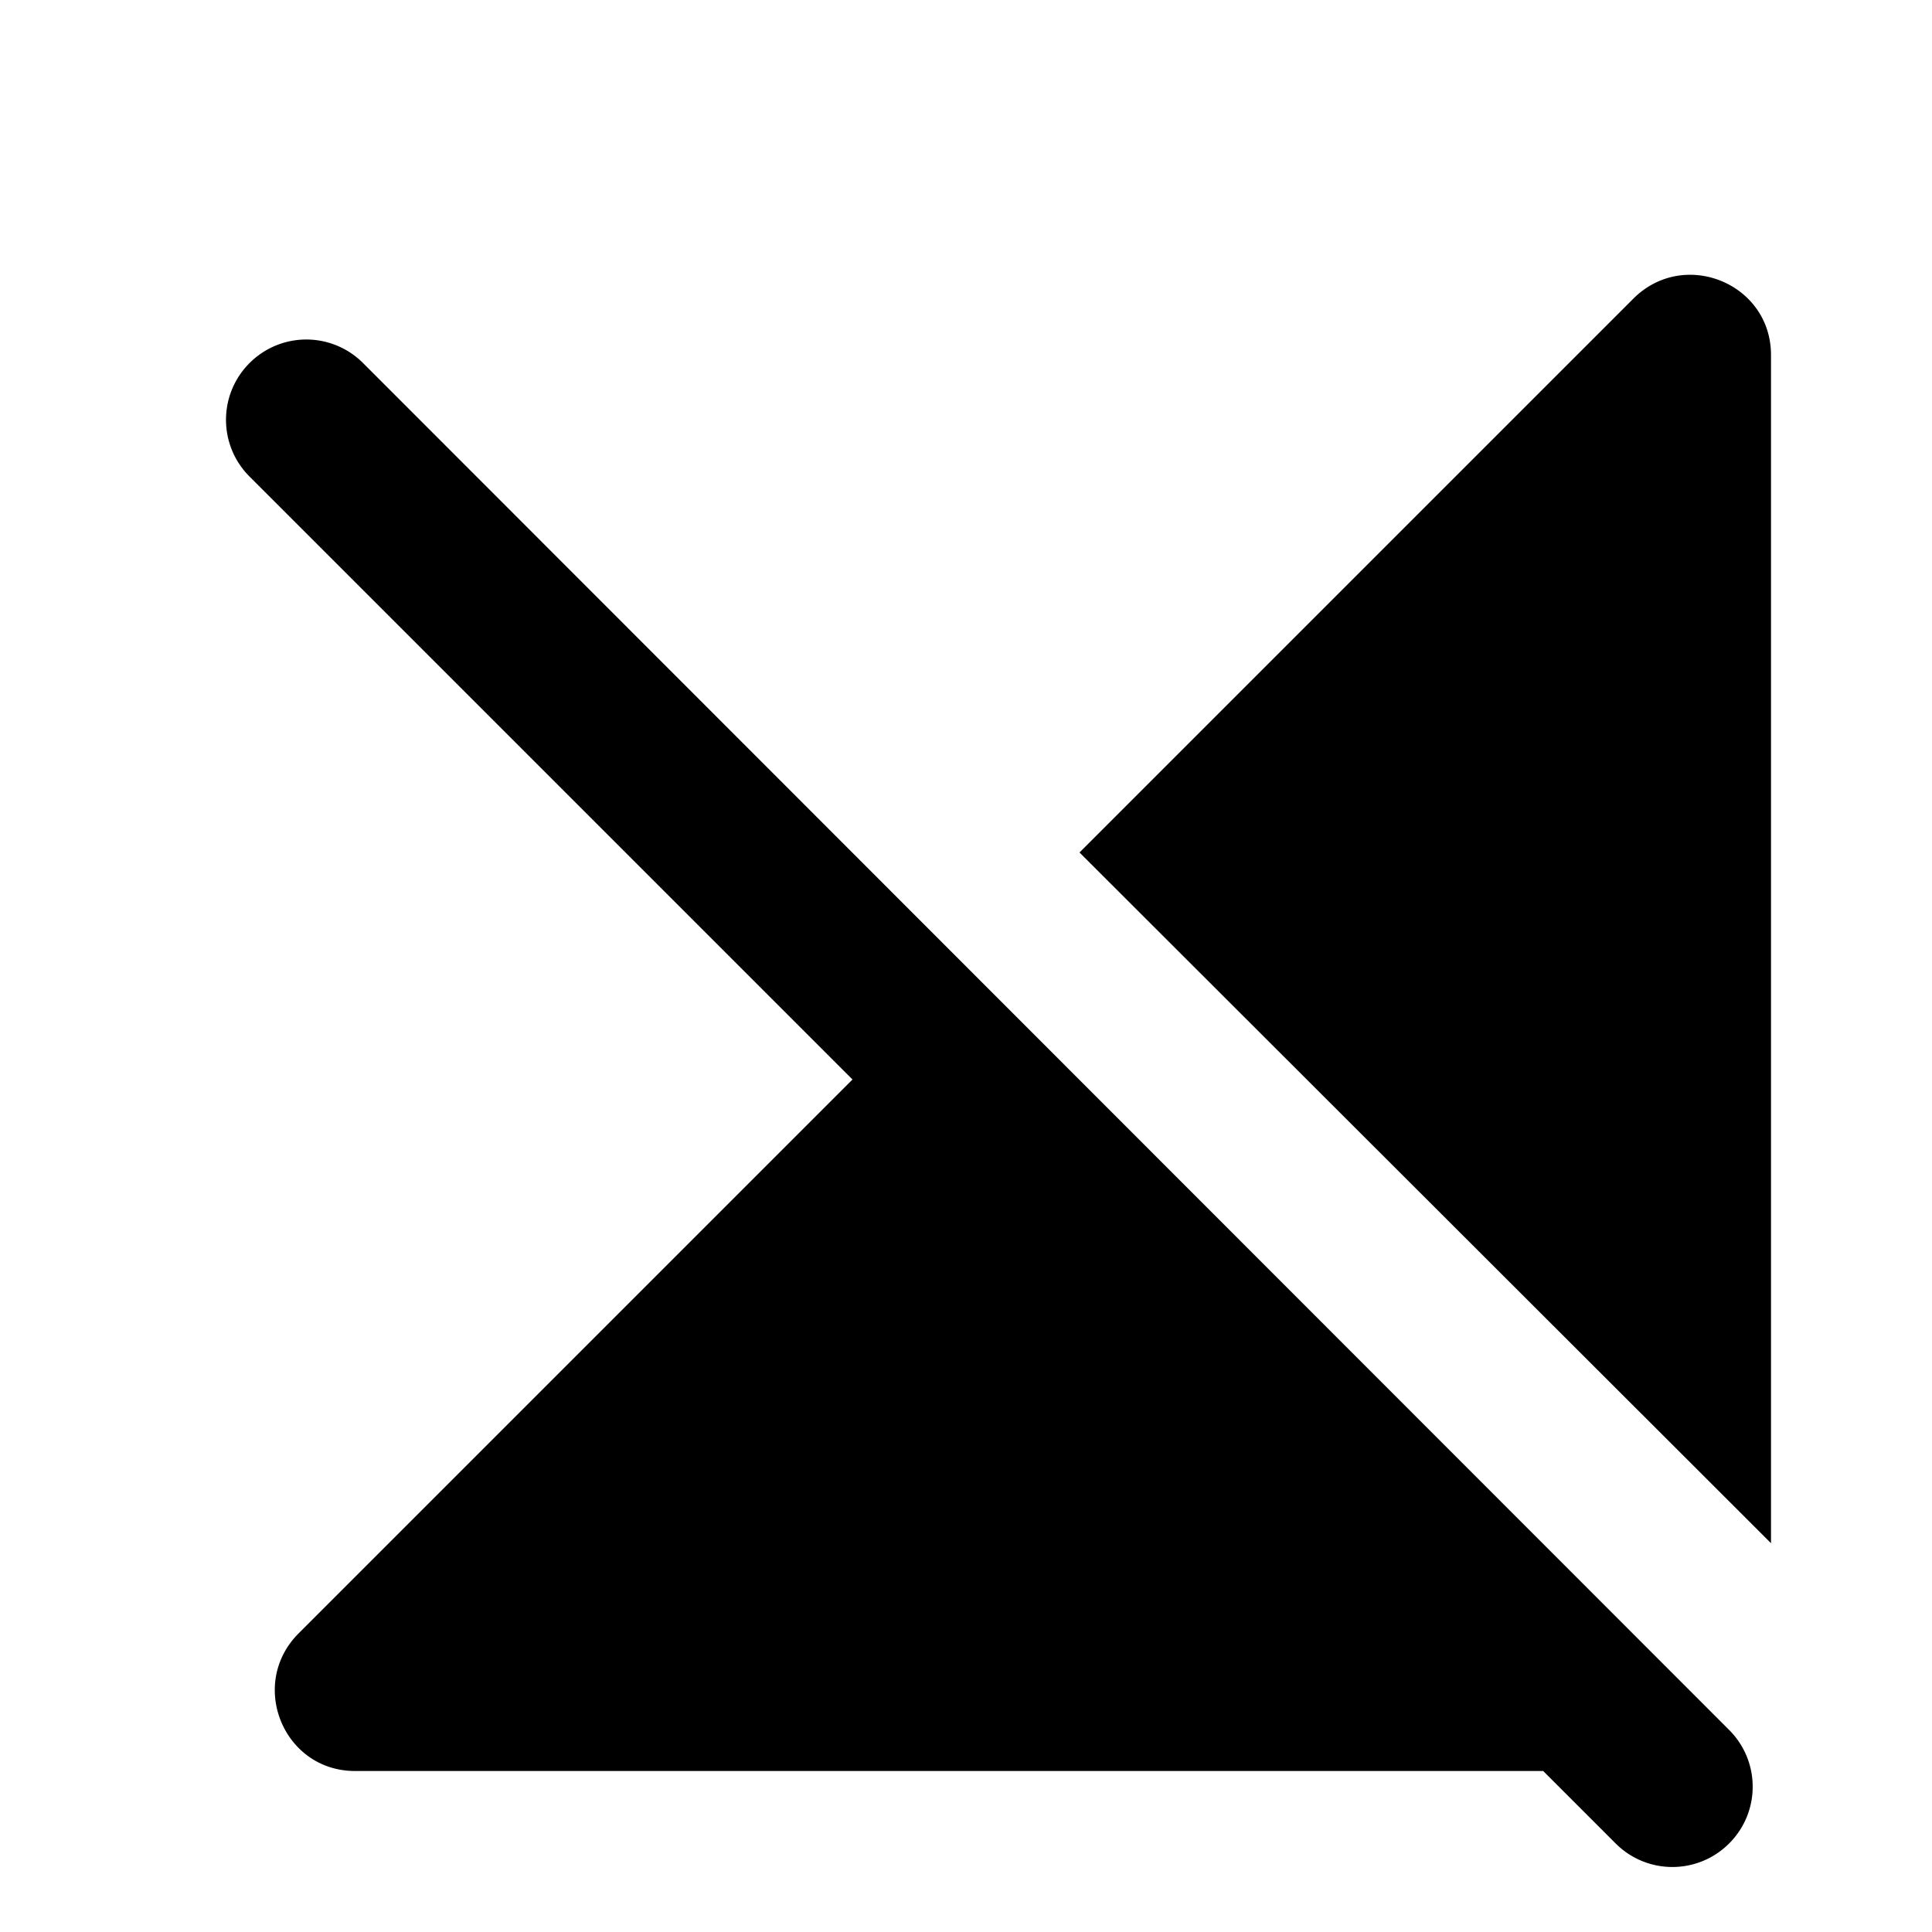 <svg xmlns="http://www.w3.org/2000/svg" viewBox="0 0 24 24"><path d=""/><path d="M20.29 3.71l-6.88 6.88L22 19.17V4.41c0-.89-1.08-1.33-1.71-.7zM3.1 4.51c-.39.39-.39 1.02 0 1.41l7.49 7.49-6.88 6.88c-.63.63-.19 1.71.7 1.71h14.76l.9.9c.39.39 1.02.39 1.41 0 .39-.39.39-1.02 0-1.41L4.51 4.51a.996.996 0 00-1.41 0z"/></svg>